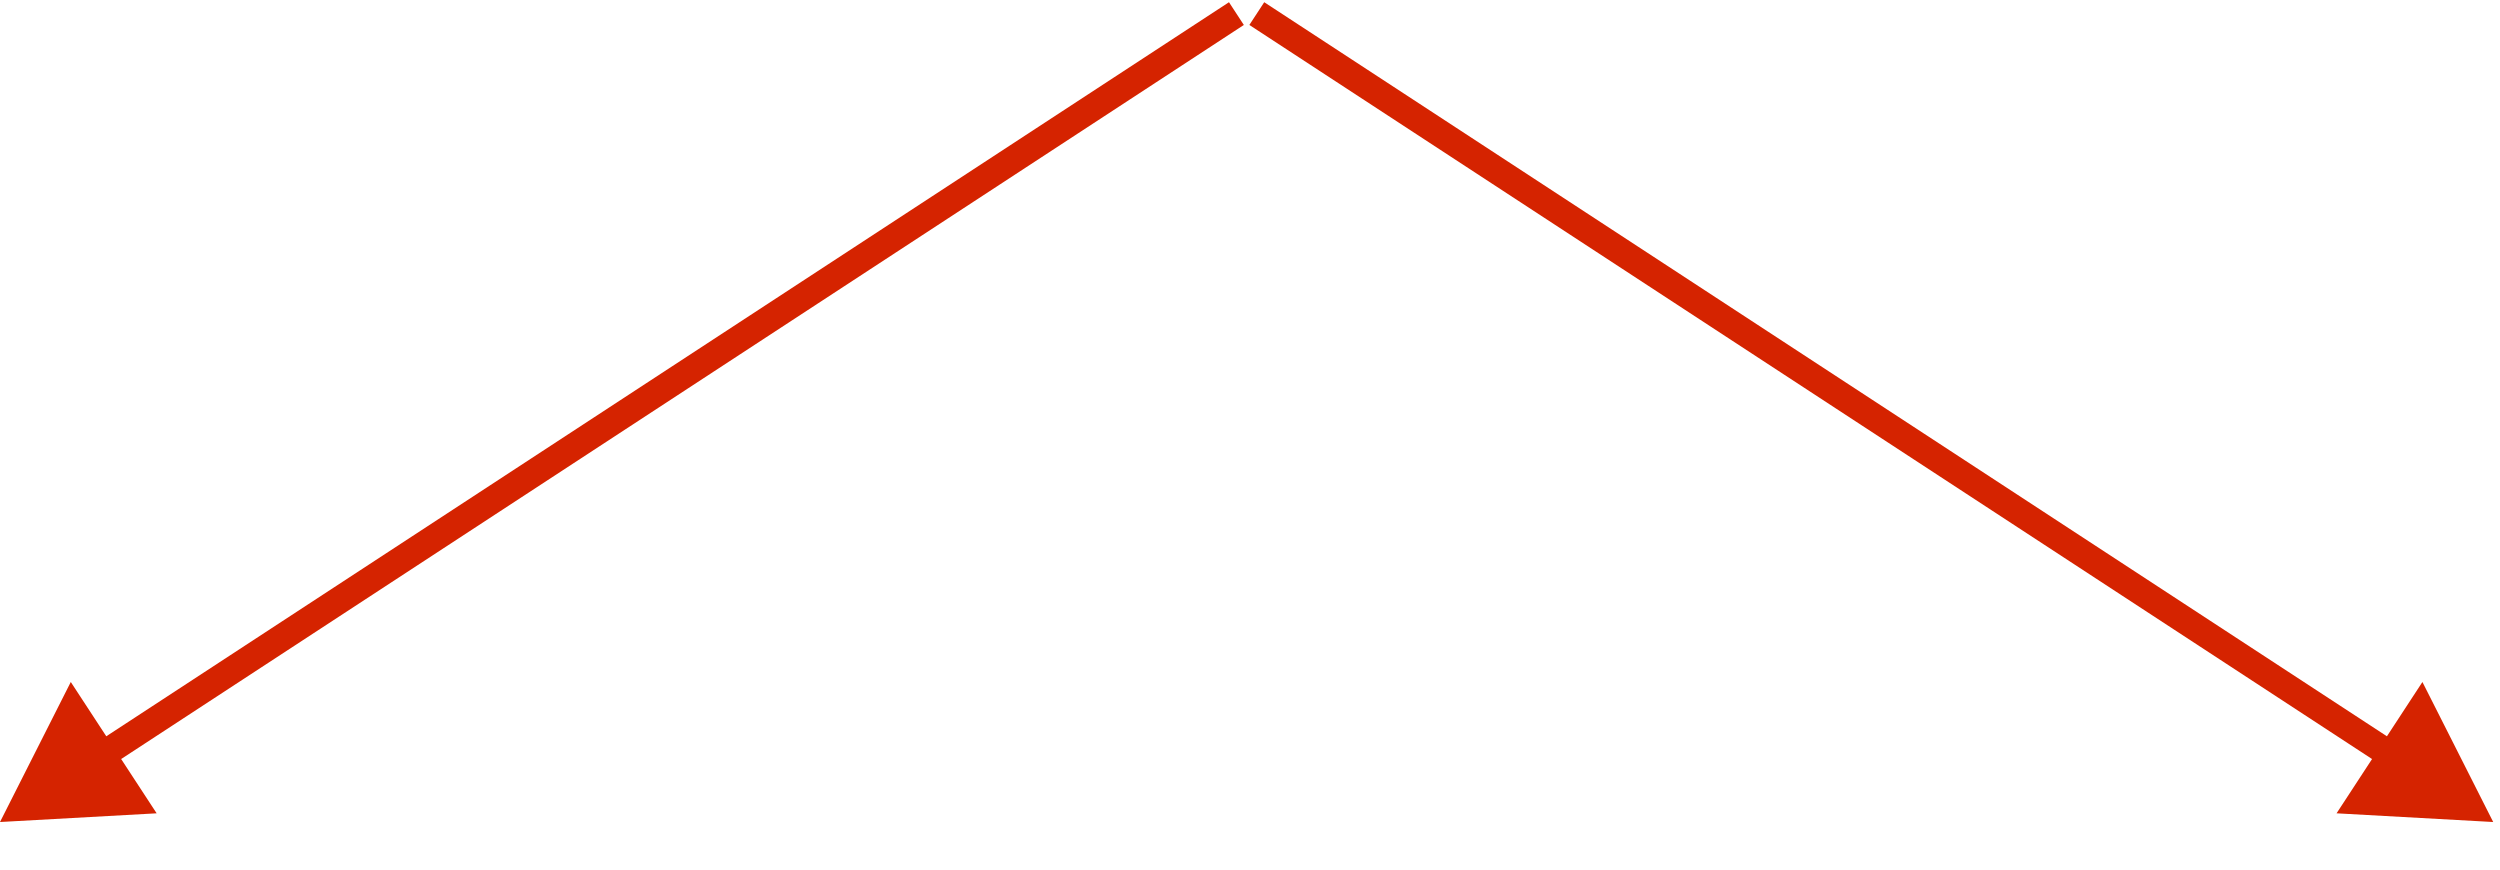 <svg width="184" height="64" viewBox="0 0 184 64" fill="none" xmlns="http://www.w3.org/2000/svg">
<path d="M0 60.5L11.529 59.86L5.21 50.195L0 60.5ZM90.453 0.163L6.985 54.738L8.08 56.412L91.547 1.837L90.453 0.163Z" fill="#D52300"/>
<path d="M183.5 60.5L171.971 59.86L178.29 50.195L183.5 60.5ZM93.047 0.163L176.515 54.738L175.42 56.412L91.953 1.837L93.047 0.163Z" fill="#D52300"/>
<!-- <path d="M91.5 64L85.7265 54H97.2735L91.5 64ZM92.5 1V55H90.5V1H92.5Z" fill="#D52300"/> -->
</svg>

